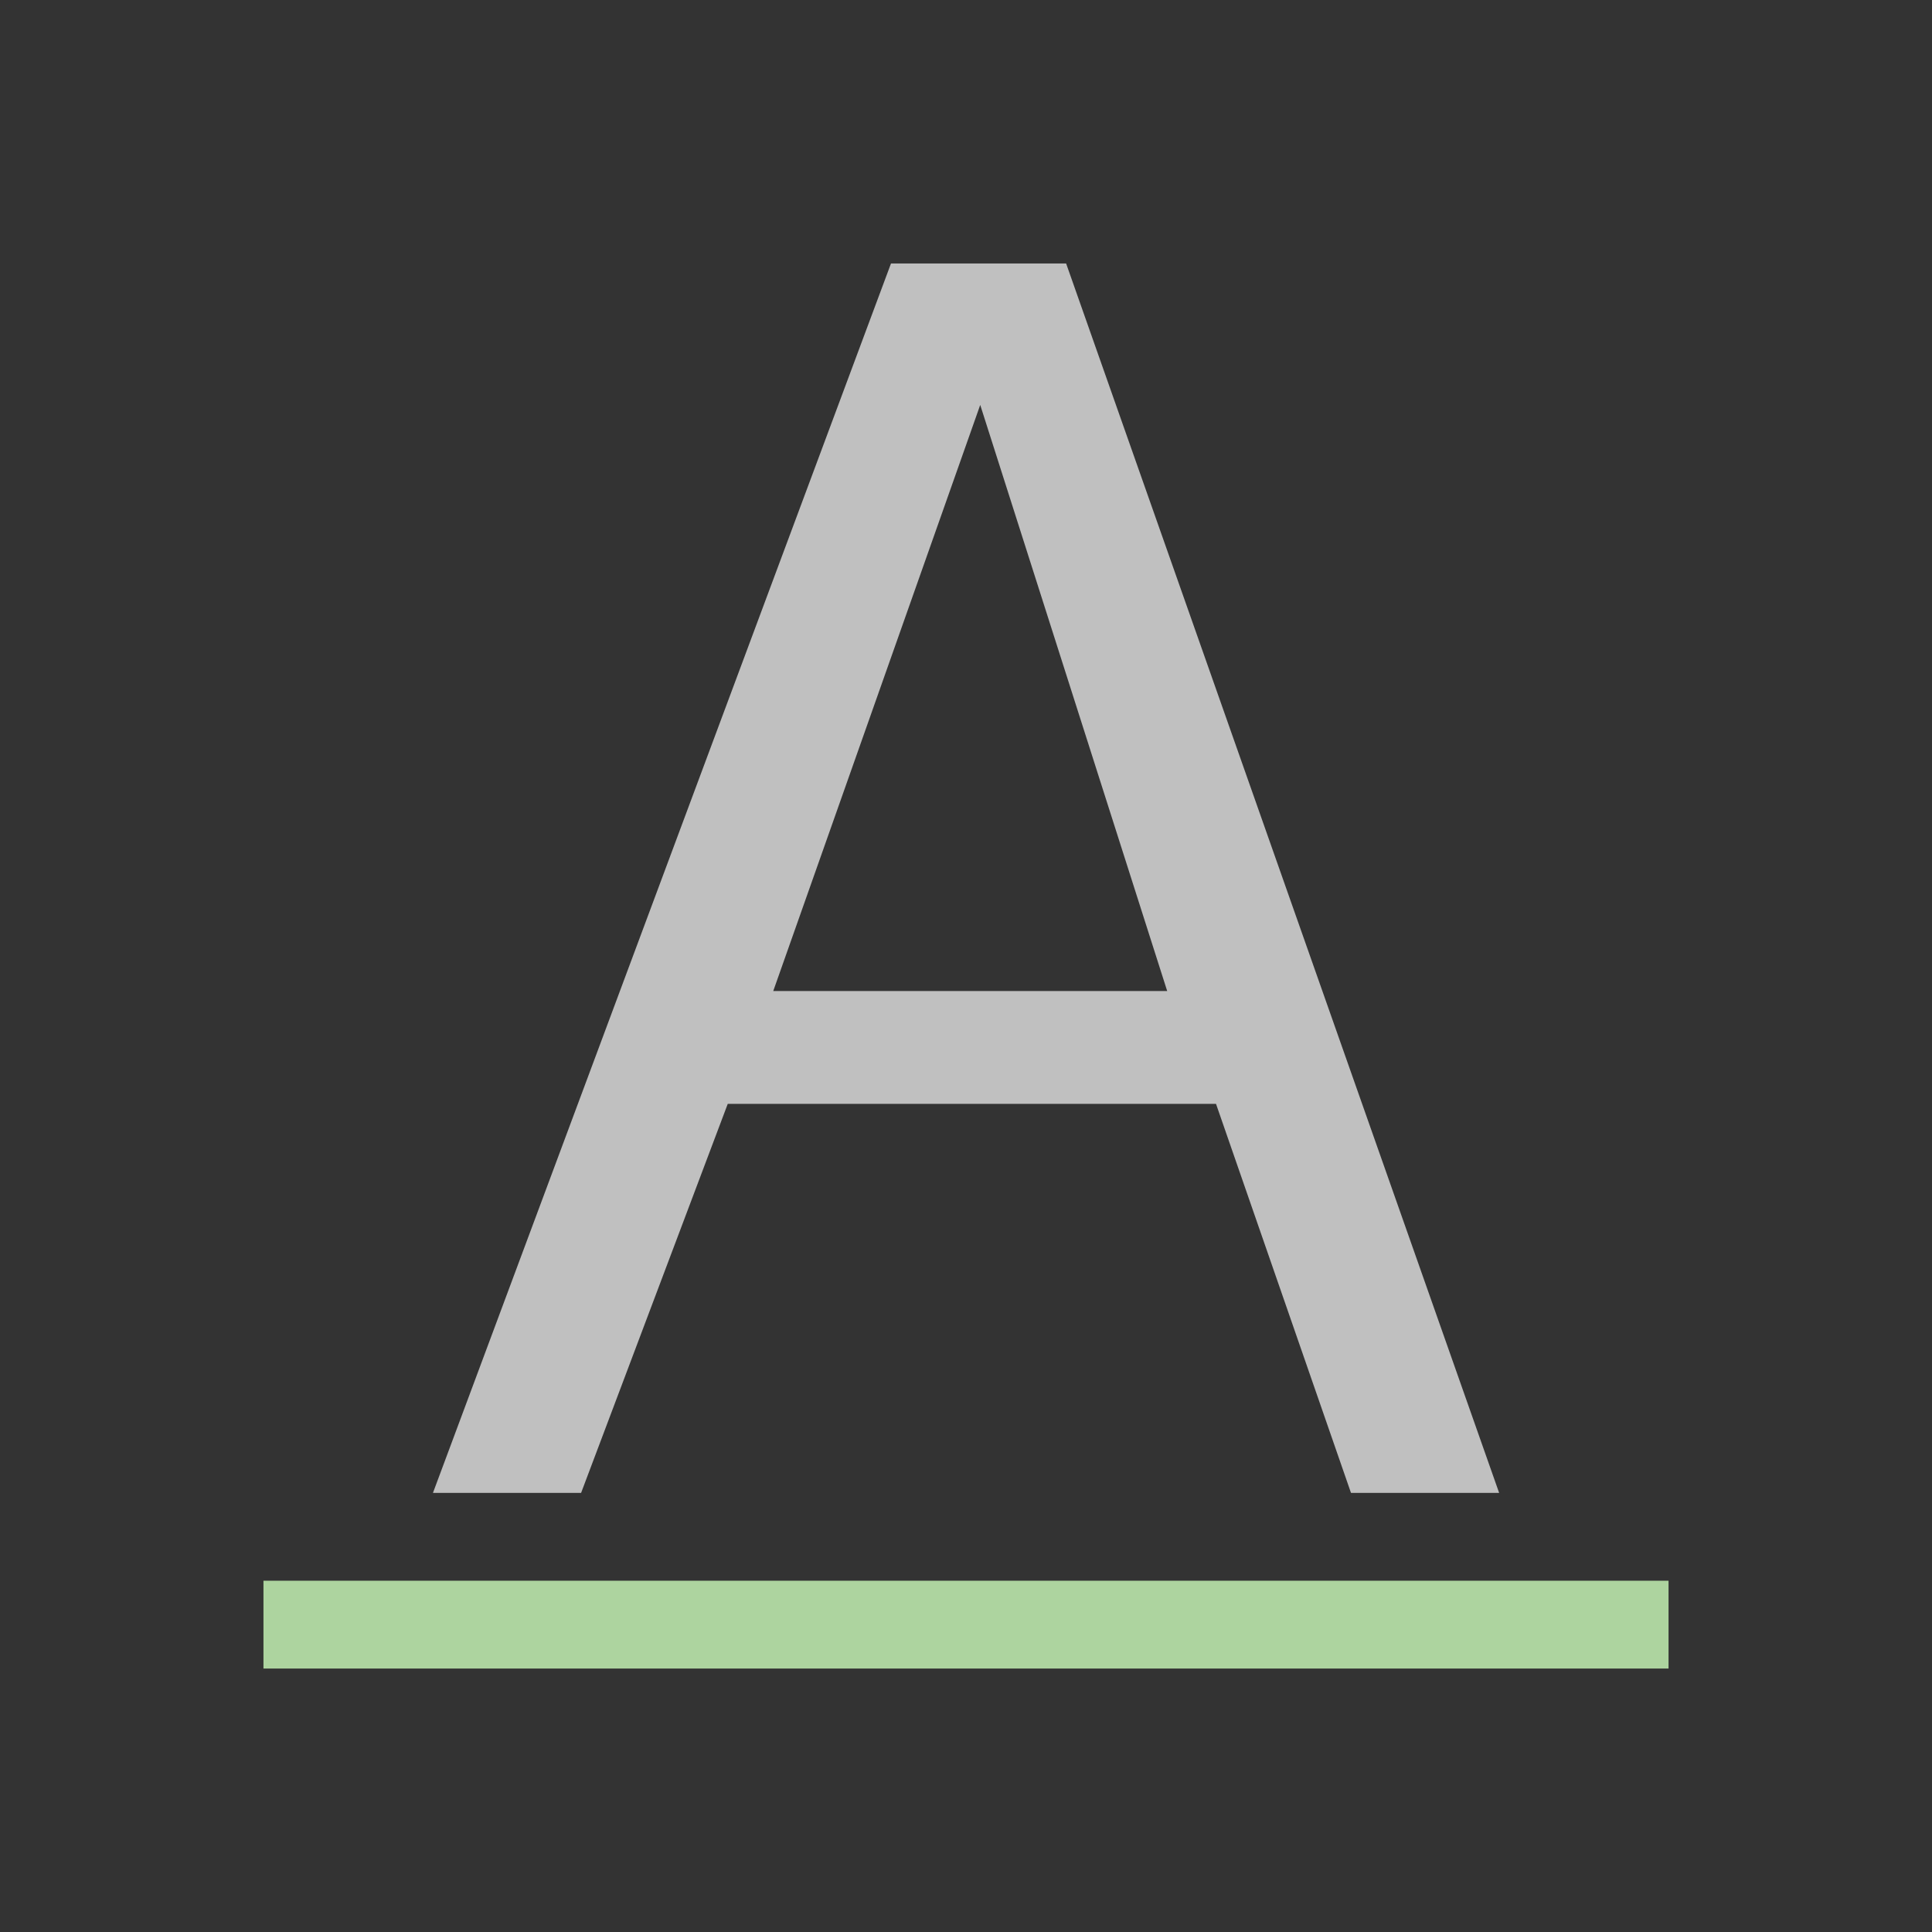 <svg xmlns="http://www.w3.org/2000/svg" viewBox="0 0 22 22">
    <rect x="0" y="0" width="22" height="22" fill="#333333" stroke="none"/>
    <path d="M10.146 3 4.93 17h1.687l1.67-4.43h5.56L15.384 17h1.687L12.14 3h-1.994zm1.016 1.611 2.129 6.674H8.805l2.357-6.674z" style="fill:currentColor;fill-opacity:1;stroke:none;color:#fdfdfd;opacity:.7"/>
    <path d="M3 18v1h16v-1H3z" style="fill:#add49f;fill-opacity:1;stroke:none"/>
</svg>
